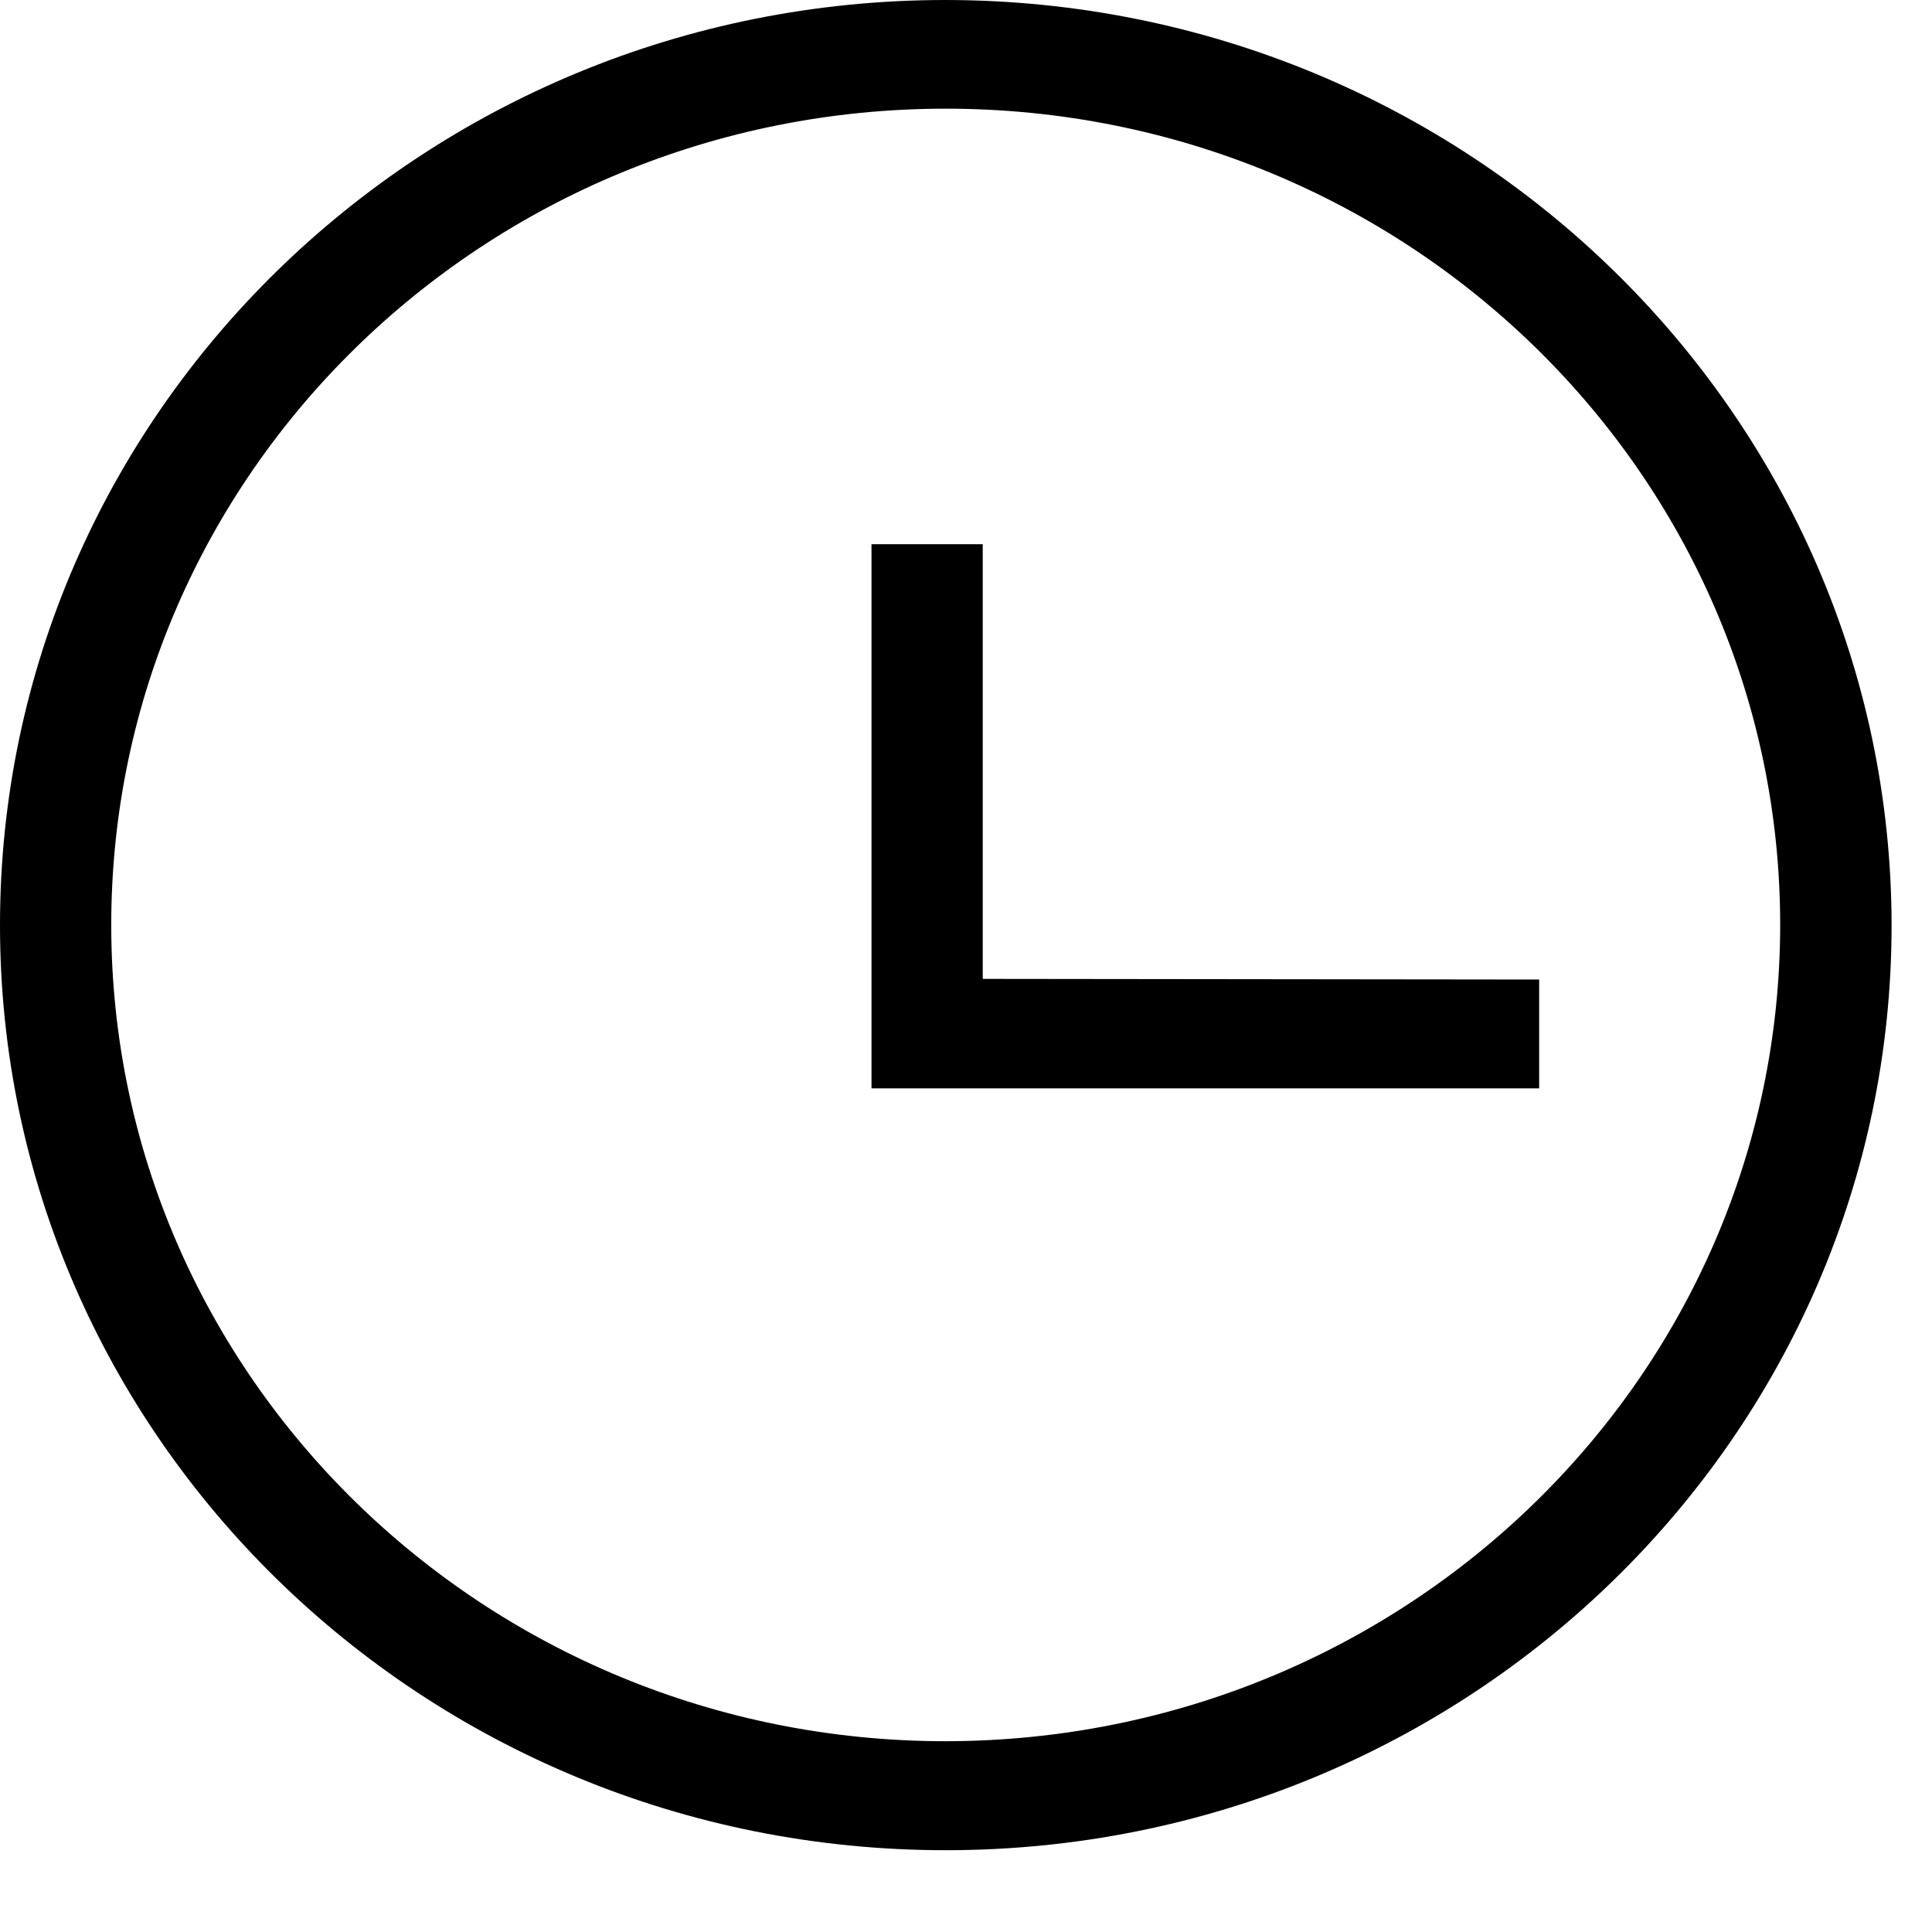 <?xml version="1.0" encoding="UTF-8"?>
<svg width="12px" height="12px" viewBox="0 0 12 12" version="1.1" xmlns="http://www.w3.org/2000/svg" xmlns:xlink="http://www.w3.org/1999/xlink">
    <title>clock@3x</title>
    <g id="5.-Pages" stroke="none" stroke-width="1" fill="none" fill-rule="evenodd">
        <g id="5.2.8-Invoice" transform="translate(-172, -648)" fill="#000000" fill-rule="nonzero">
            <g id="Content" transform="translate(32, 325)">
                <g id="Add-Delivery-time" transform="translate(0, 319)">
                    <g id="clock" transform="translate(140, 4)">
                        <path d="M5.874,0 C2.63,0 0,2.573 0,5.746 C0,8.919 2.63,11.492 5.874,11.492 C9.119,11.492 11.749,8.919 11.749,5.746 C11.745,2.574 9.117,0.003 5.874,0 Z M5.874,10.815 C3.012,10.815 0.691,8.545 0.691,5.745 C0.691,2.945 3.012,0.675 5.874,0.675 C8.737,0.675 11.057,2.945 11.057,5.745 C11.055,8.544 8.736,10.812 5.874,10.815 L5.874,10.815 Z M9.56,6.084 L9.56,6.76 L5.413,6.76 L5.413,3.38 L6.104,3.38 L6.104,6.08 L9.56,6.084 Z" id="time"></path>
                    </g>
                </g>
            </g>
        </g>
    </g>
</svg>